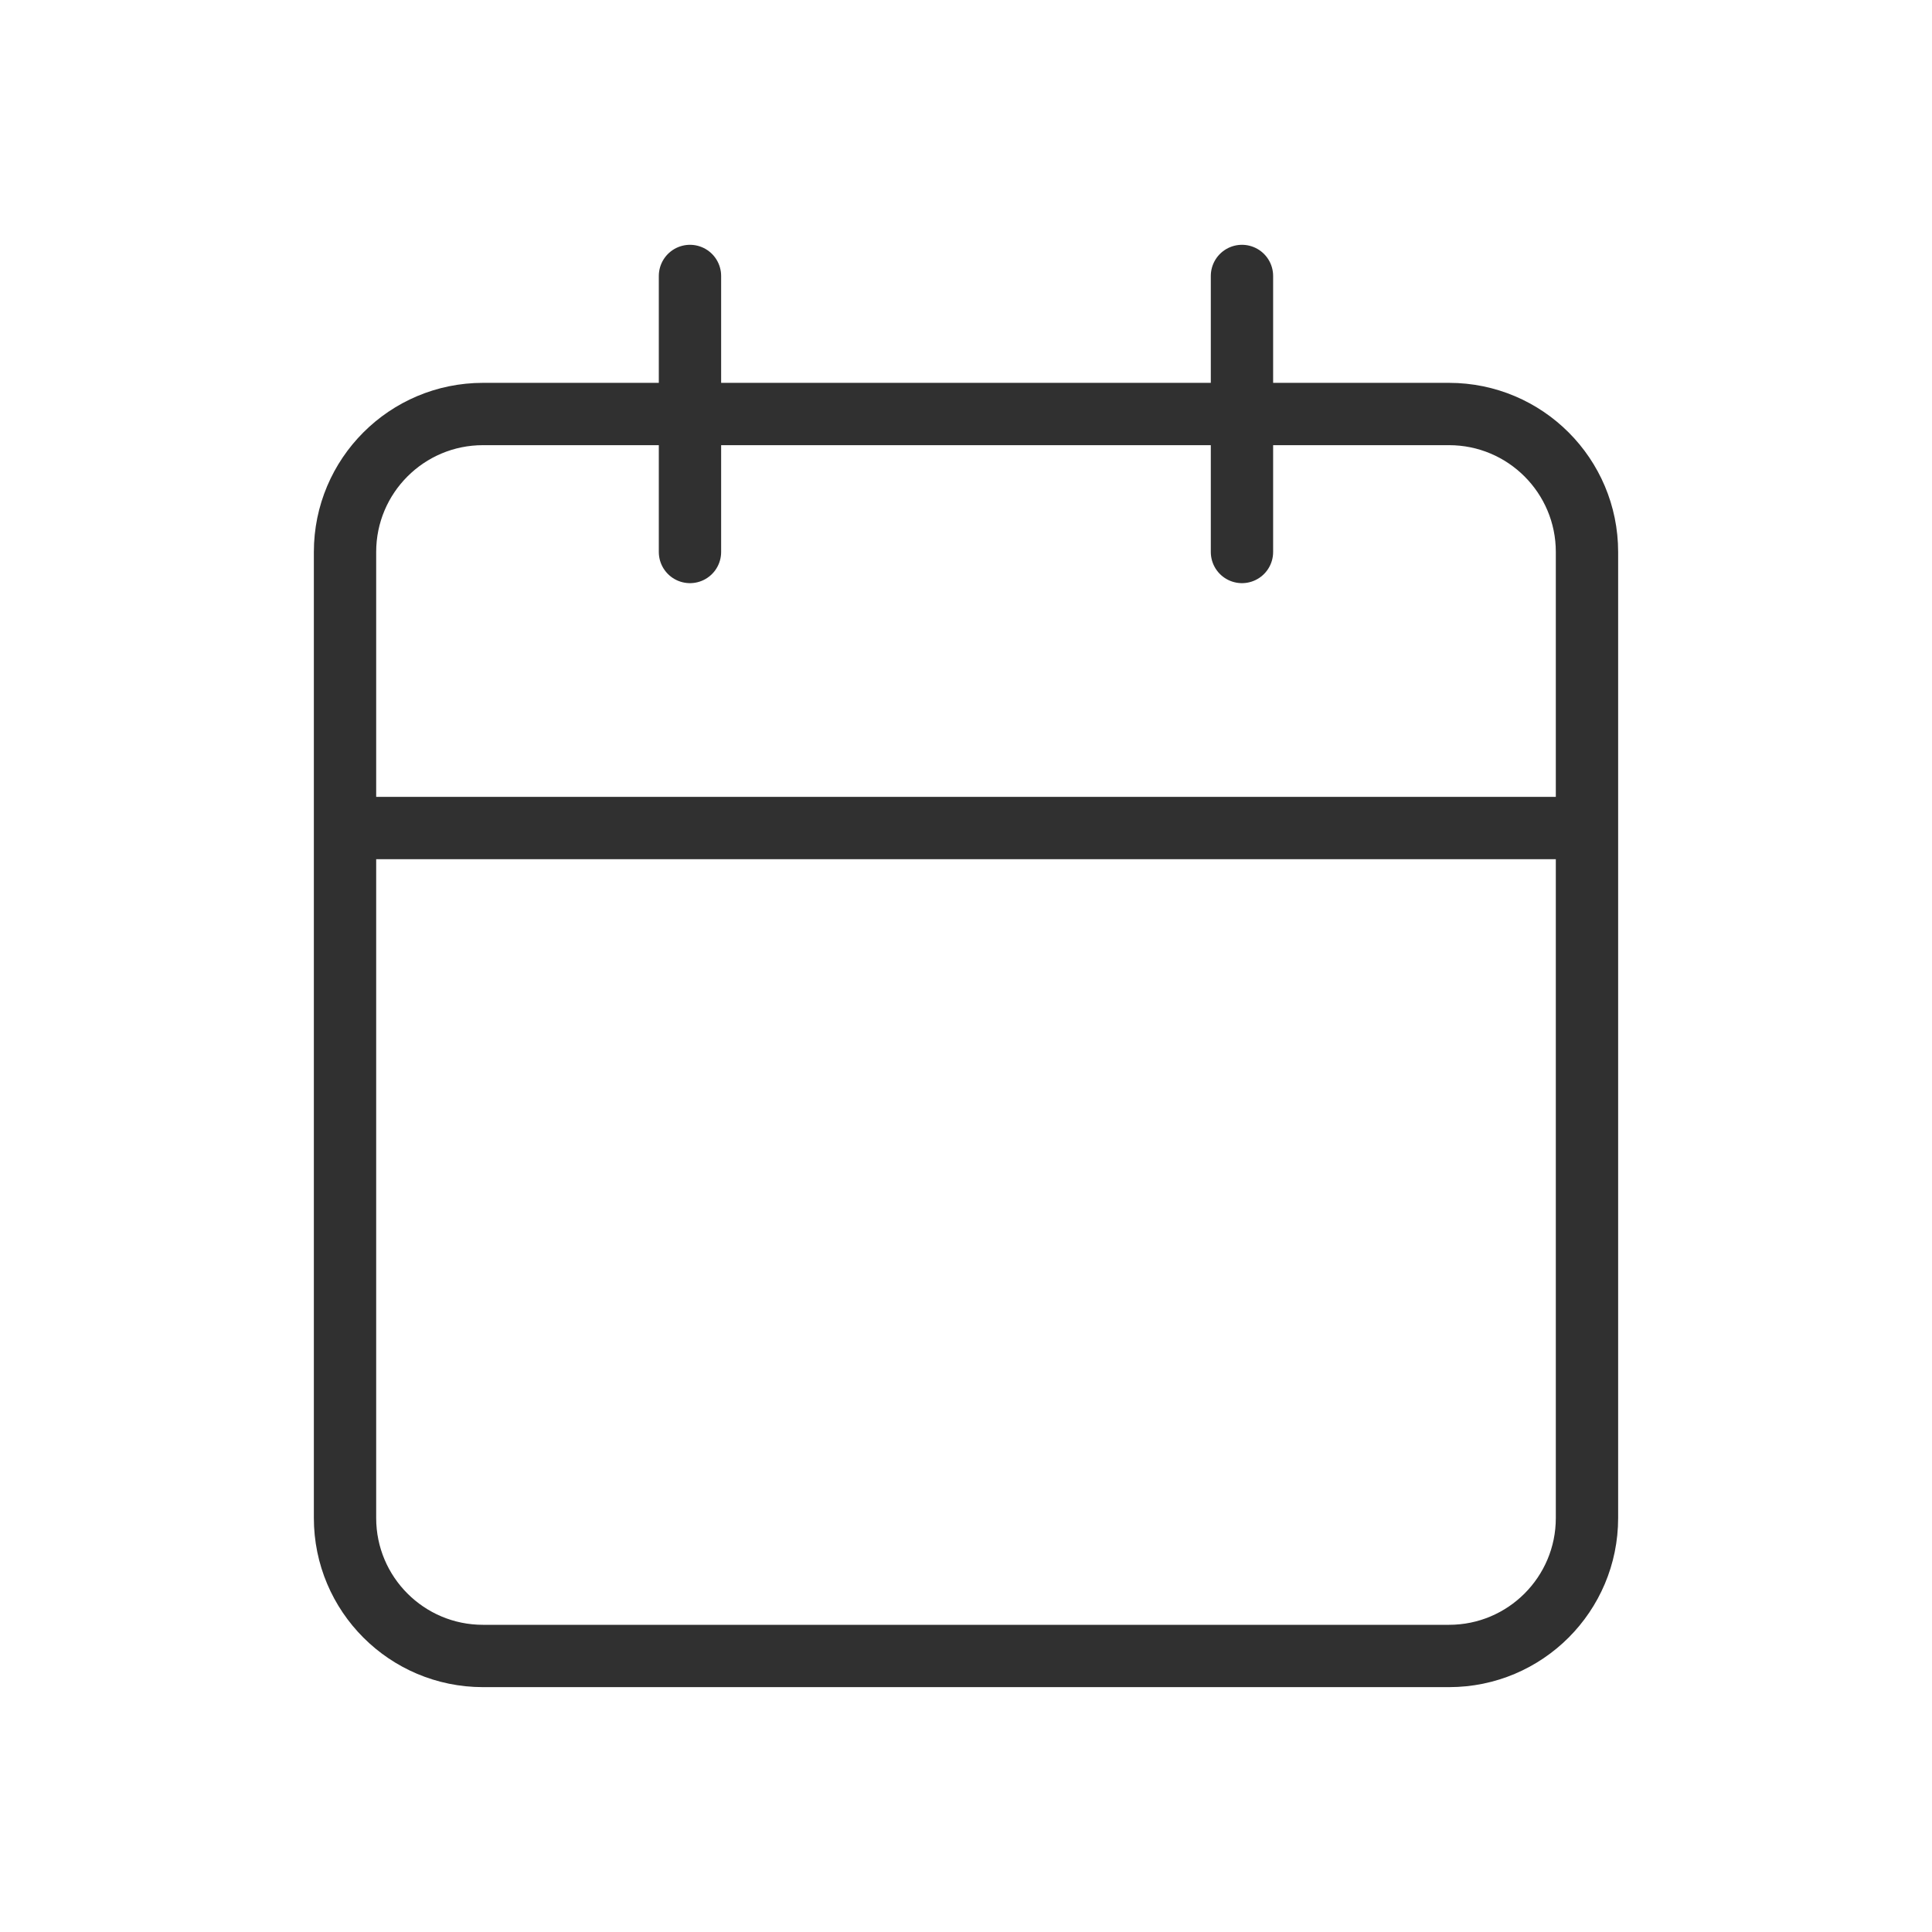 <svg width="31" height="31" viewBox="0 0 31 31" fill="none" xmlns="http://www.w3.org/2000/svg">
<path d="M19.928 4.428V8.857M11.071 4.428V8.857M5.536 13.286H25.464M7.75 6.643H23.25C24.473 6.643 25.464 7.634 25.464 8.857V24.357C25.464 25.58 24.473 26.571 23.25 26.571H7.75C6.527 26.571 5.536 25.58 5.536 24.357V8.857C5.536 7.634 6.527 6.643 7.75 6.643Z" stroke="#303030" stroke-linecap="round" stroke-linejoin="round"/>
</svg>
